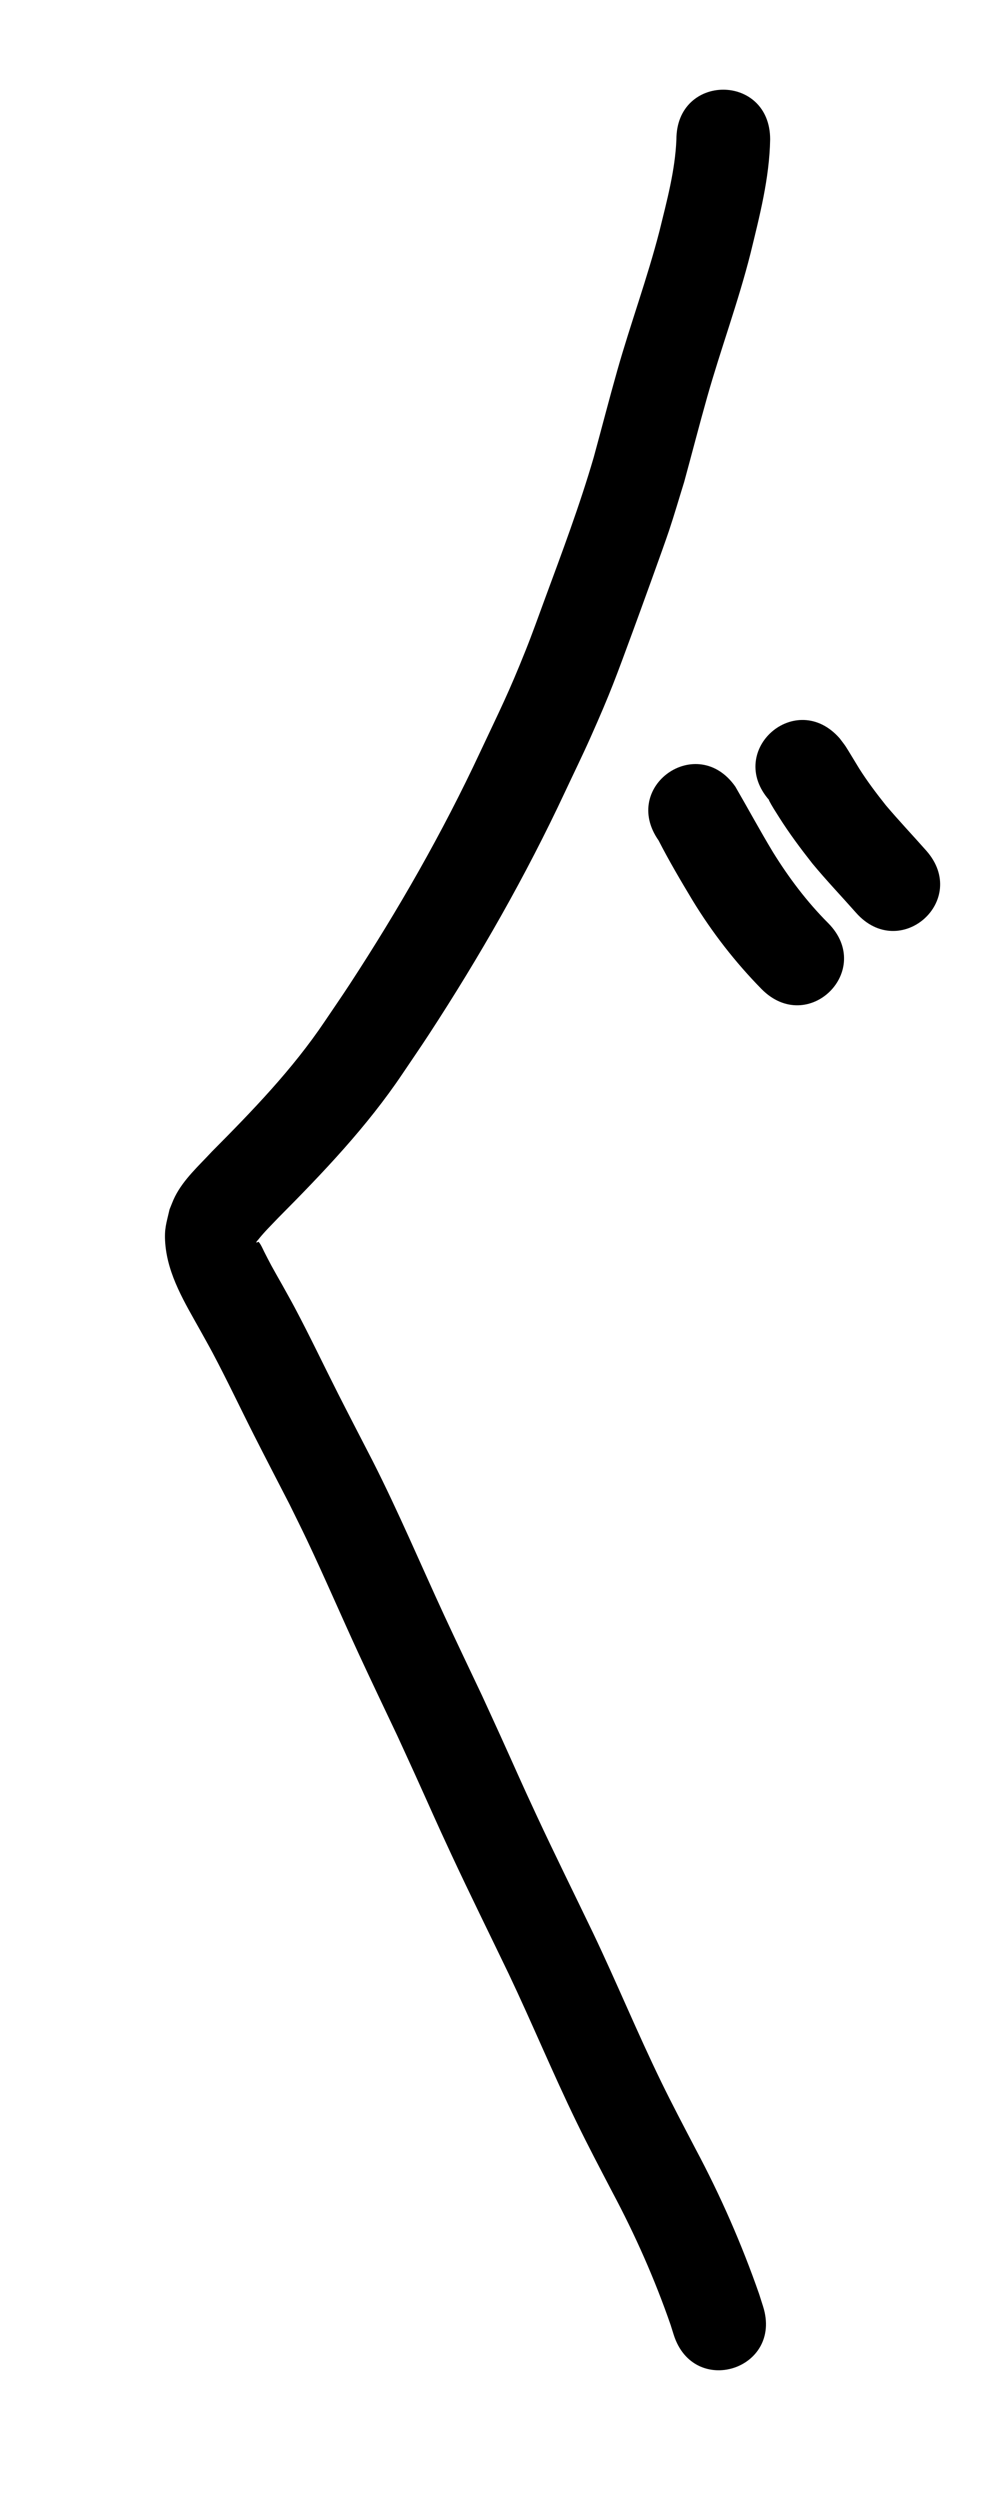 <?xml version="1.0" ?>
<svg xmlns="http://www.w3.org/2000/svg" width="800" height="2000">
<path d="m 541.124,111.526 c -1.022,24.947 -7.667,49.268 -13.569,73.391 -9.664,37.537 -23.091,73.934 -33.659,111.208 -6.57,23.174 -12.567,46.506 -18.923,69.739 -11.203,38.457 -25.323,75.99 -39.175,113.547 -4.991,13.532 -9.802,27.136 -15.149,40.531 -13.954,34.958 -20.481,47.531 -36.55,81.763 -30.079,64.422 -65.464,126.193 -104.323,185.694 -6.529,9.998 -13.329,19.816 -19.993,29.724 -25.769,38.358 -57.889,71.556 -90.319,104.205 -10.437,11.305 -22.436,21.978 -29.493,35.929 -1.674,3.309 -2.886,6.833 -4.329,10.249 -2.519,11.088 -4.354,15.457 -3.446,27.168 1.981,25.538 15.836,47.802 27.975,69.597 3.326,6.039 6.747,12.026 9.978,18.116 11.512,21.7 22.013,43.939 33.1,65.856 7.667,15.156 20.607,40.164 28.323,55.121 4.613,9.44 9.341,18.825 13.84,28.32 14.43,30.451 27.707,61.441 41.849,92.026 8.913,19.277 21.434,45.568 30.547,64.789 4.752,10.387 9.537,20.759 14.256,31.161 12.865,28.357 15.779,35.505 29.045,63.986 14.892,31.97 30.541,63.581 45.812,95.37 18.619,39.2 35.201,79.338 54.167,118.376 9.725,20.017 18.613,36.761 28.862,56.442 18.193,34.133 33.885,69.545 46.533,106.093 0.824,2.619 1.648,5.239 2.472,7.858 16.005,50.56 87.508,27.926 71.503,-22.635 v 0 c -1.043,-3.279 -2.086,-6.558 -3.129,-9.836 -13.93,-39.963 -30.932,-78.781 -50.864,-116.131 -9.355,-17.952 -18.636,-35.464 -27.493,-53.675 -19.078,-39.226 -35.684,-79.597 -54.449,-118.97 -15.072,-31.372 -30.525,-62.566 -45.224,-94.116 -13.193,-28.319 -16.153,-35.58 -29.039,-63.971 -4.861,-10.71 -9.79,-21.388 -14.685,-32.082 -8.727,-18.407 -21.518,-45.27 -30.07,-63.763 -19.063,-41.223 -36.727,-83.106 -57.282,-123.627 -7.26,-14.073 -20.616,-39.889 -27.88,-54.247 -11.543,-22.816 -22.513,-45.94 -34.503,-68.528 -3.307,-6.23 -6.806,-12.356 -10.209,-18.534 -2.841,-5.058 -5.754,-10.075 -8.522,-15.173 -2.054,-3.784 -3.989,-7.632 -5.944,-11.468 -0.307,-0.604 -3.298,-7.402 -4.602,-7.568 -0.288,-0.036 -0.489,0.314 -0.734,0.47 -1.934,0.582 0.278,-1.627 0.939,-2.458 4.884,-6.129 10.522,-11.619 15.904,-17.293 35.781,-36.027 70.957,-72.888 99.354,-115.221 7.022,-10.455 14.183,-20.818 21.065,-31.365 40.575,-62.183 77.464,-126.769 108.915,-194.061 6.807,-14.545 13.889,-28.965 20.422,-43.636 16.196,-36.369 20.32,-48.165 33.849,-84.852 4.743,-12.862 24.585,-67.467 28.909,-80.43 4.304,-12.903 8.083,-25.975 12.125,-38.962 6.202,-22.671 12.045,-45.442 18.442,-68.059 10.891,-38.505 24.863,-76.073 34.659,-114.896 7.291,-29.941 15.134,-60.175 15.708,-91.173 0,-53.033 -75,-53.033 -75,0 z"/>
<path d="m 526.866,672.37 c 8.378,16.367 17.753,32.242 27.225,48.001 15.641,25.653 34.117,49.454 55.151,70.885 37.284,37.715 90.621,-15.013 53.337,-52.728 v 0 c -17.022,-17.034 -31.572,-36.383 -44.234,-56.842 -10.409,-17.258 -19.968,-34.973 -30.081,-52.391 -30.458,-43.414 -91.855,-0.34 -61.397,43.074 z"/>
<path d="m 615.366,640.146 c -0.088,0.006 -0.306,-0.061 -0.266,0.018 2.424,4.682 5.311,9.111 8.127,13.568 8.175,12.936 17.183,25.011 26.628,37.037 11.196,13.534 23.323,26.247 34.945,39.408 35.12,39.738 91.318,-9.93 56.197,-49.667 v 0 c -10.71,-12.109 -21.811,-23.867 -32.265,-36.2 -7.595,-9.568 -14.858,-19.161 -21.393,-29.496 -1.321,-2.089 -9.204,-15.284 -10.75,-17.592 -1.507,-2.249 -3.224,-4.351 -4.836,-6.527 -34.967,-39.872 -91.355,9.578 -56.388,49.451 z"/>
</svg>
